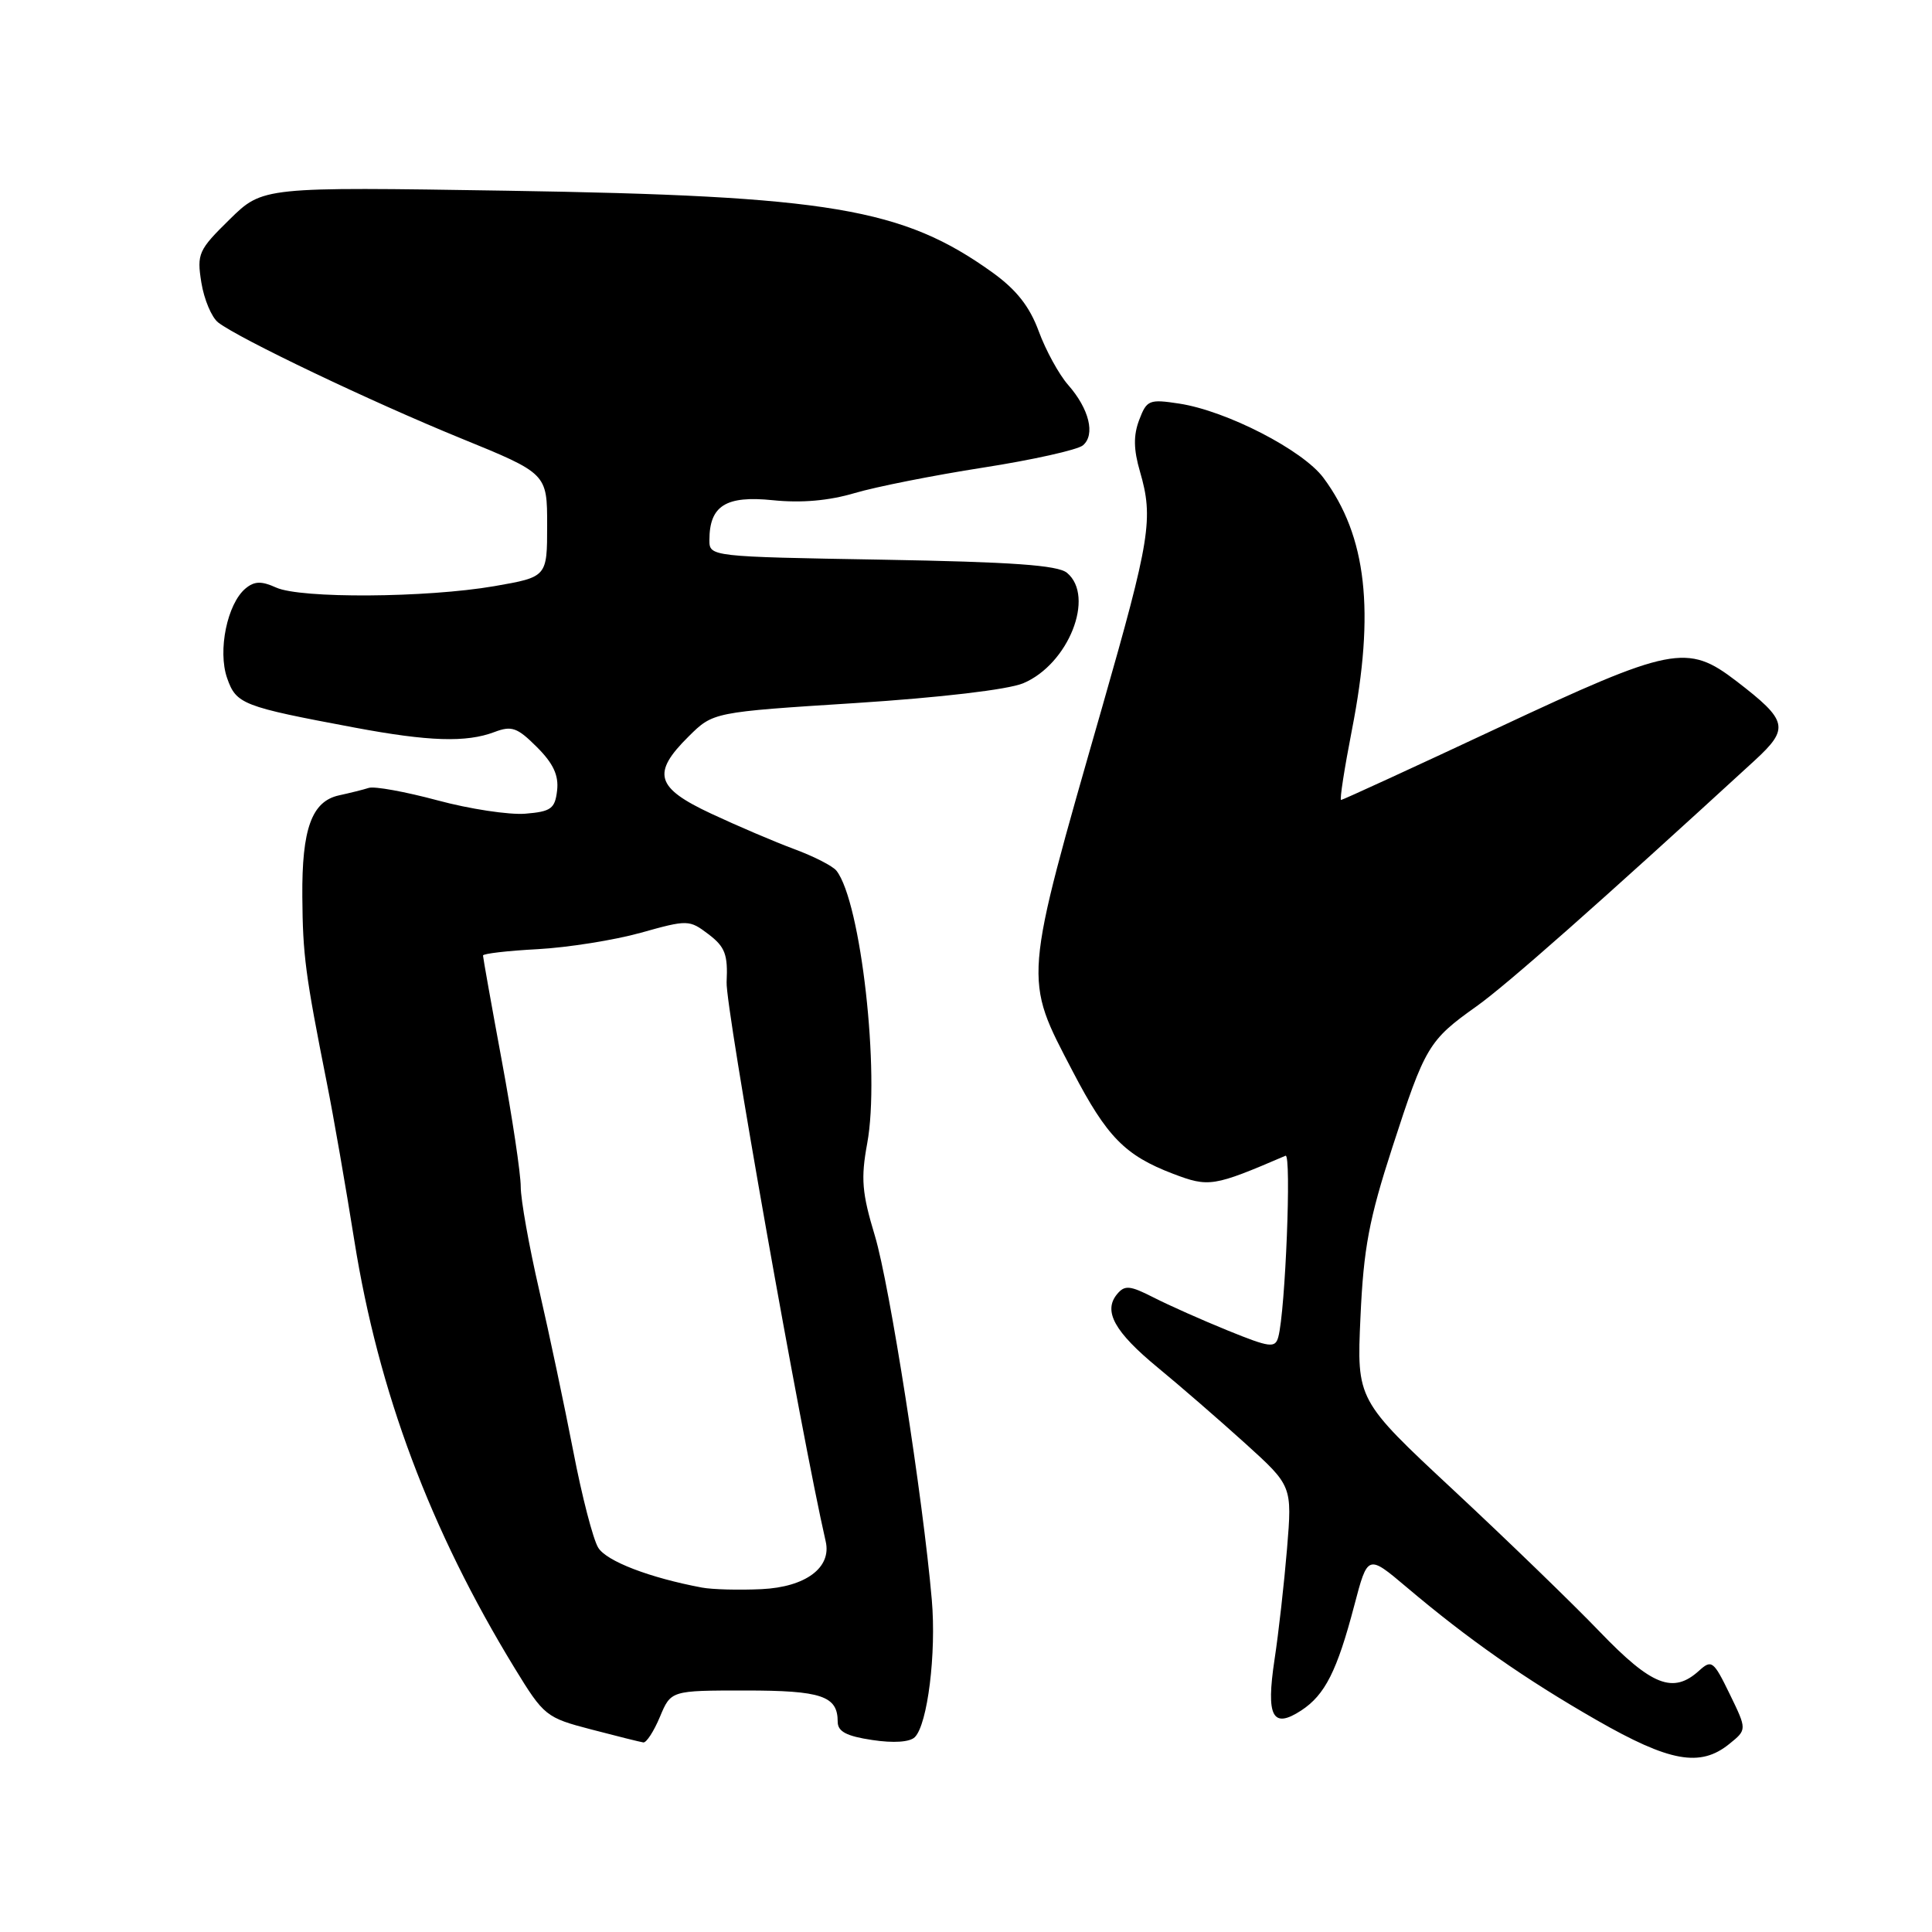 <?xml version="1.0" encoding="UTF-8" standalone="no"?>
<!DOCTYPE svg PUBLIC "-//W3C//DTD SVG 1.1//EN" "http://www.w3.org/Graphics/SVG/1.1/DTD/svg11.dtd" >
<svg xmlns="http://www.w3.org/2000/svg" xmlns:xlink="http://www.w3.org/1999/xlink" version="1.1" viewBox="0 0 256 256">
 <g >
 <path fill="currentColor"
d=" M 229.13 231.09 C 231.49 229.19 231.49 229.19 229.20 224.48 C 227.05 220.06 226.80 219.87 225.13 221.38 C 221.70 224.49 218.87 223.38 212.00 216.24 C 208.43 212.52 199.71 204.08 192.64 197.49 C 179.77 185.50 179.77 185.50 180.27 174.50 C 180.68 165.39 181.41 161.53 184.50 152.01 C 188.83 138.65 189.30 137.85 195.65 133.34 C 199.66 130.49 211.99 119.59 232.47 100.80 C 237.15 96.50 236.93 95.51 230.08 90.25 C 223.56 85.25 221.57 85.64 198.37 96.50 C 187.21 101.73 177.90 106.00 177.70 106.00 C 177.49 106.00 178.14 101.84 179.13 96.75 C 182.22 80.97 181.10 71.03 175.36 63.31 C 172.63 59.64 162.53 54.44 156.26 53.48 C 152.27 52.87 151.95 53.00 150.95 55.64 C 150.17 57.69 150.20 59.56 151.05 62.48 C 152.86 68.70 152.43 71.38 146.05 93.68 C 135.50 130.50 135.59 129.40 142.16 142.00 C 146.67 150.65 149.07 153.10 155.43 155.53 C 160.19 157.34 160.77 157.25 170.34 153.14 C 171.15 152.79 170.32 173.76 169.38 177.16 C 168.97 178.66 168.28 178.57 162.71 176.31 C 159.29 174.92 154.86 172.95 152.85 171.92 C 149.71 170.32 149.03 170.26 148.02 171.48 C 146.15 173.73 147.67 176.48 153.41 181.21 C 156.34 183.62 161.55 188.14 164.98 191.24 C 171.22 196.89 171.22 196.89 170.54 205.19 C 170.16 209.76 169.42 216.38 168.88 219.91 C 167.74 227.48 168.61 229.14 172.43 226.64 C 175.57 224.58 177.17 221.41 179.45 212.73 C 181.23 205.96 181.23 205.96 186.37 210.30 C 194.55 217.22 202.05 222.47 211.56 227.92 C 221.24 233.47 225.29 234.20 229.13 231.09 Z  M 87.44 227.50 C 88.90 224.00 88.90 224.00 98.75 224.00 C 108.87 224.00 111.00 224.72 111.00 228.14 C 111.00 229.44 112.16 230.05 115.58 230.56 C 118.40 230.99 120.56 230.84 121.22 230.18 C 122.91 228.49 124.08 219.07 123.47 212.00 C 122.30 198.48 117.88 170.24 115.93 163.76 C 114.21 158.07 114.05 156.17 114.91 151.50 C 116.63 142.20 114.08 119.53 110.84 115.38 C 110.36 114.76 107.84 113.47 105.24 112.51 C 102.63 111.54 97.69 109.43 94.25 107.82 C 86.88 104.38 86.32 102.46 91.25 97.58 C 94.50 94.36 94.50 94.36 113.34 93.16 C 124.64 92.43 133.54 91.38 135.57 90.54 C 141.57 88.03 145.15 79.03 141.38 75.90 C 140.16 74.89 134.11 74.46 116.88 74.16 C 94.12 73.77 94.00 73.75 94.00 71.57 C 94.00 67.01 96.18 65.64 102.40 66.28 C 106.17 66.67 109.82 66.35 113.23 65.34 C 116.06 64.50 123.73 62.98 130.27 61.96 C 136.82 60.94 142.76 59.61 143.48 59.02 C 145.17 57.62 144.33 54.18 141.53 51.00 C 140.32 49.62 138.57 46.43 137.64 43.90 C 136.43 40.61 134.69 38.40 131.50 36.10 C 119.62 27.58 109.93 25.95 67.16 25.27 C 34.82 24.76 34.82 24.76 30.43 29.07 C 26.29 33.13 26.07 33.62 26.68 37.44 C 27.04 39.67 28.04 42.05 28.91 42.73 C 31.70 44.88 49.12 53.20 61.00 58.05 C 72.50 62.74 72.50 62.74 72.50 69.60 C 72.50 76.45 72.50 76.45 65.50 77.67 C 56.49 79.22 39.82 79.33 36.58 77.85 C 34.64 76.97 33.71 77.00 32.54 77.97 C 30.11 79.99 28.83 86.21 30.09 89.84 C 31.30 93.31 32.10 93.62 47.00 96.41 C 56.81 98.25 61.79 98.41 65.51 97.00 C 67.80 96.13 68.54 96.39 71.14 98.99 C 73.31 101.15 74.05 102.74 73.82 104.74 C 73.54 107.16 73.02 107.54 69.60 107.82 C 67.46 107.99 62.22 107.20 57.97 106.05 C 53.72 104.91 49.63 104.16 48.87 104.40 C 48.12 104.64 46.34 105.08 44.92 105.39 C 41.31 106.18 39.99 109.82 40.06 118.80 C 40.12 126.59 40.45 129.10 43.31 143.50 C 44.19 147.90 45.82 157.29 46.95 164.38 C 50.15 184.43 57.00 202.71 68.19 221.03 C 72.07 227.37 72.35 227.60 78.34 229.16 C 81.73 230.05 84.83 230.82 85.24 230.88 C 85.64 230.95 86.63 229.43 87.44 227.50 Z  M 93.00 210.36 C 86.07 209.06 80.37 206.87 79.27 205.08 C 78.59 203.99 77.10 198.23 75.96 192.29 C 74.81 186.36 72.78 176.74 71.44 170.93 C 70.10 165.12 69.00 158.96 69.00 157.25 C 69.00 155.53 67.88 148.04 66.50 140.60 C 65.12 133.15 64.00 126.86 64.00 126.61 C 64.00 126.36 67.26 125.98 71.25 125.77 C 75.24 125.55 81.37 124.58 84.89 123.60 C 91.14 121.85 91.33 121.86 93.89 123.80 C 96.08 125.47 96.46 126.48 96.28 130.14 C 96.11 133.38 106.14 189.97 109.41 204.25 C 110.21 207.72 106.75 210.29 100.92 210.57 C 97.94 210.71 94.38 210.62 93.00 210.36 Z "/>
</g>
</svg>